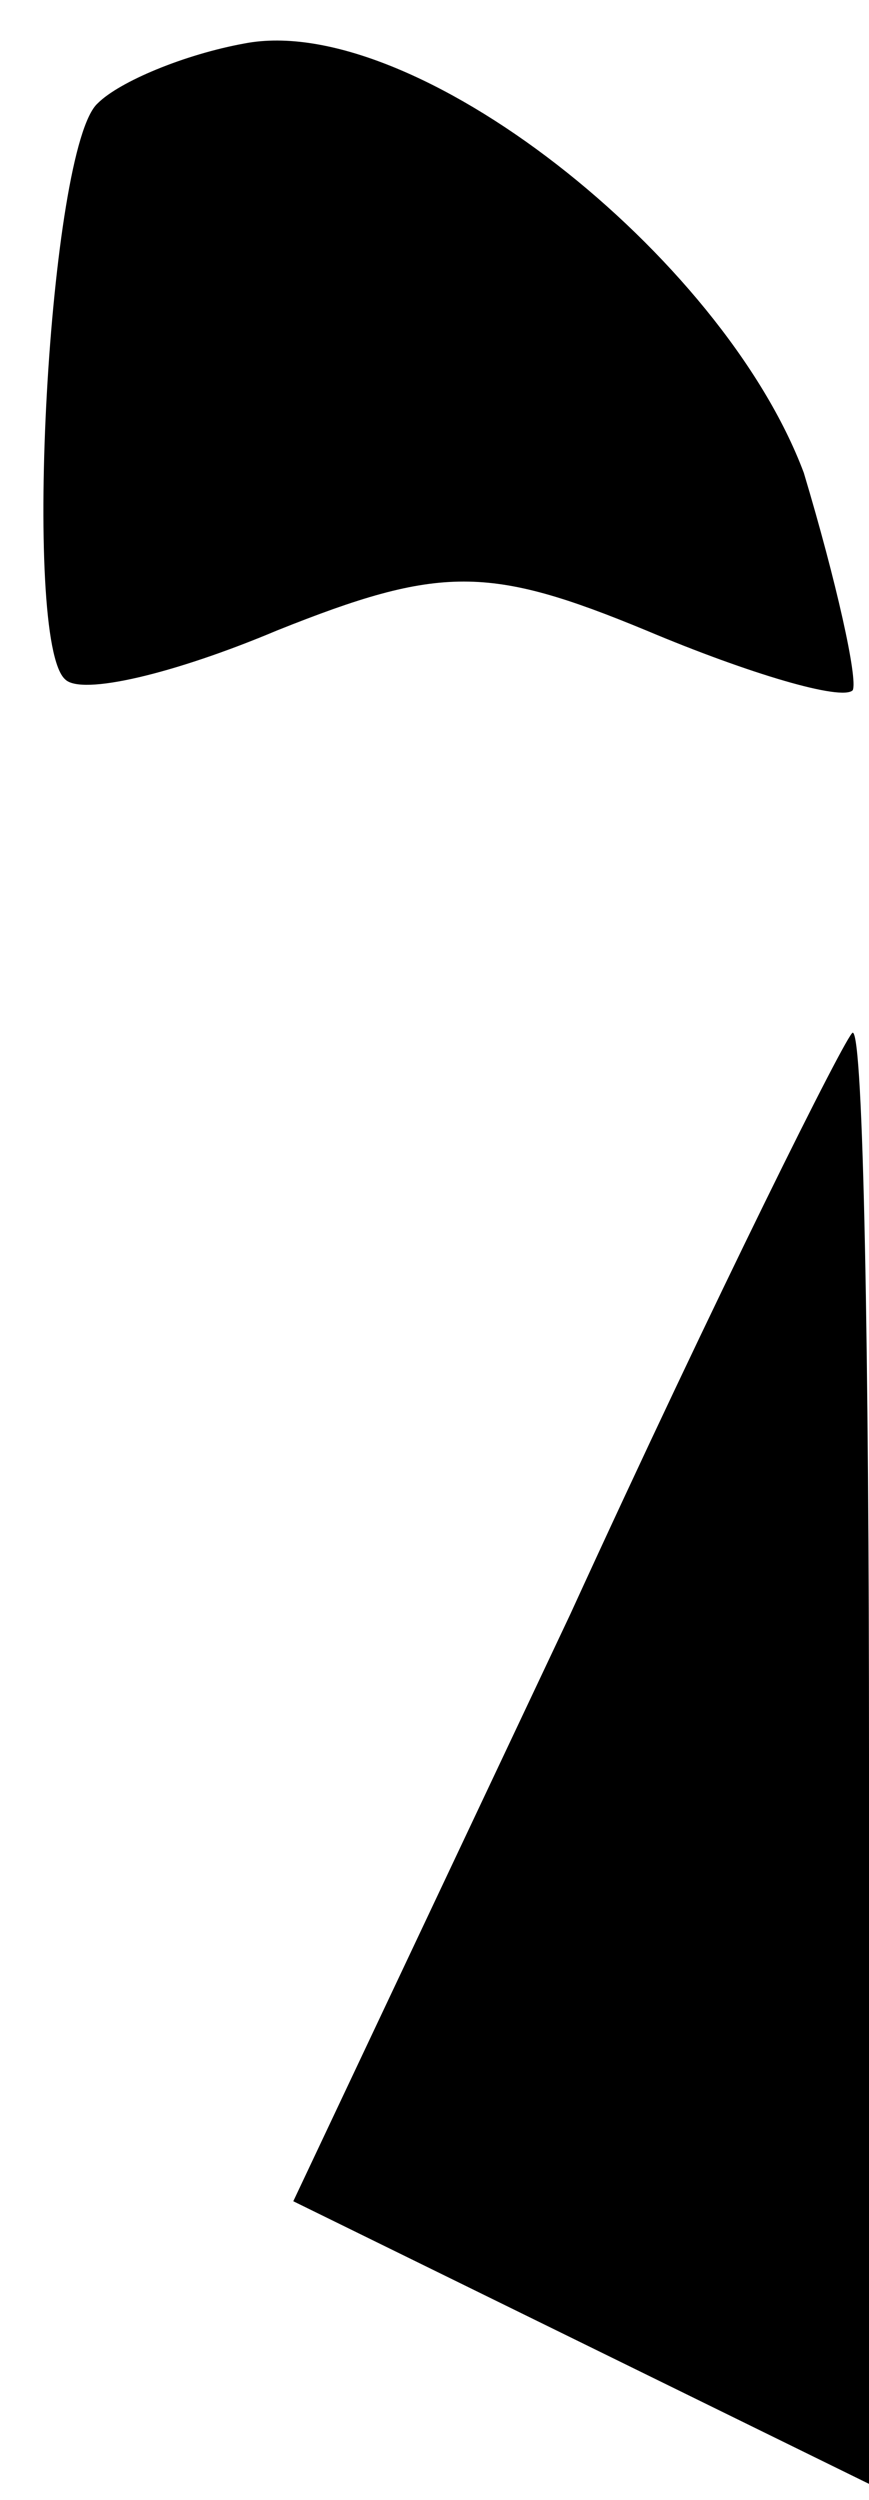 <?xml version="1.0" standalone="no"?>
<!DOCTYPE svg PUBLIC "-//W3C//DTD SVG 20010904//EN"
 "http://www.w3.org/TR/2001/REC-SVG-20010904/DTD/svg10.dtd">
<svg version="1.0" xmlns="http://www.w3.org/2000/svg"
 width="16pt" height="46pt" viewBox="0 0 16 46"
 preserveAspectRatio="xMidYMid meet">
<g transform="translate(0,46) scale(0.1,-0.1)"
fill="#000000" stroke="none">
<path fill="#000000" stroke="none" d="M45 452 c-11 -2 -23 -7 -27 -11 -9 -8
-14 -99 -6 -106 3 -3 20 1 39 9 30 12 39 12 68 0 19 -8 36 -13 38 -11 1 2 -3
20 -9 40 -15 40 -72 85 -103 79z"/>
<path fill="#000000" stroke="none" d="M105 163 l-51 -108 53 -26 53 -26 0
134 c0 73 -1 133 -3 133 -1 0 -25 -48 -52 -107z"/>
</g>
</svg>
